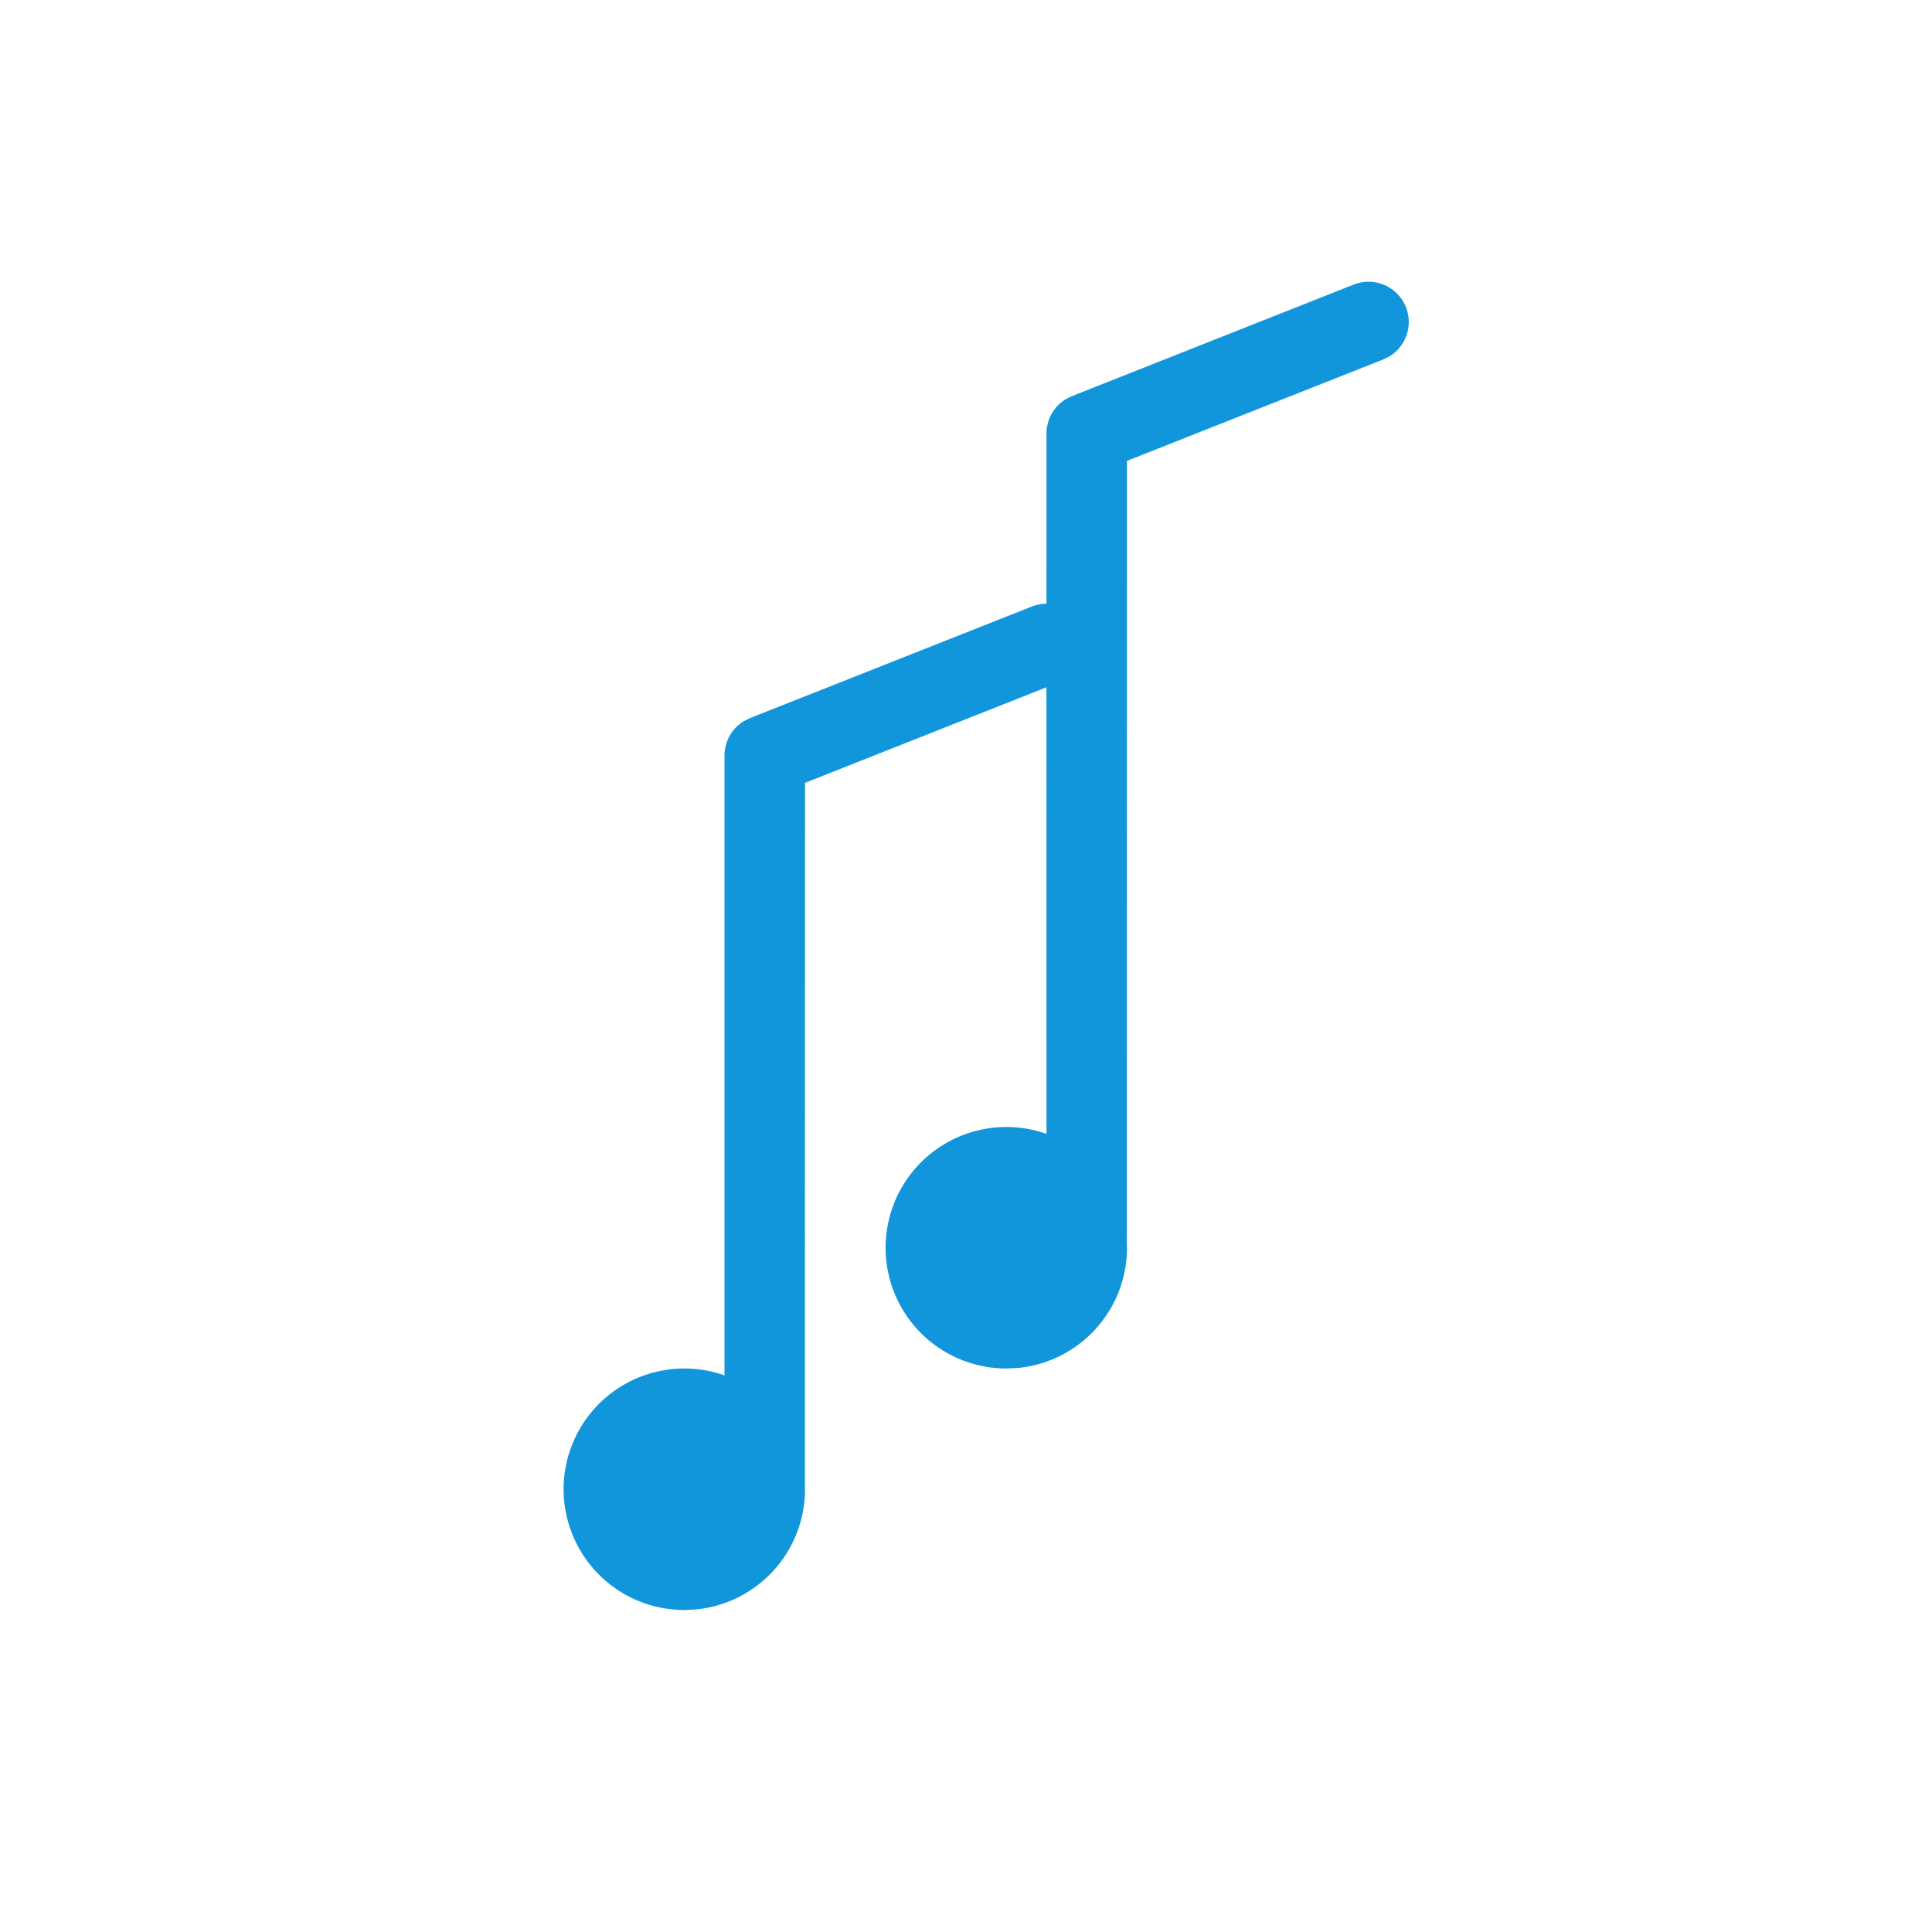 <?xml version="1.0" standalone="no"?><!DOCTYPE svg PUBLIC "-//W3C//DTD SVG 1.1//EN" "http://www.w3.org/Graphics/SVG/1.1/DTD/svg11.dtd"><svg t="1628525143590" class="icon" viewBox="0 0 1024 1024" version="1.1" xmlns="http://www.w3.org/2000/svg" p-id="8183" xmlns:xlink="http://www.w3.org/1999/xlink" width="64" height="64"><defs><style type="text/css"></style></defs><path d="M745.173 162.816a21.333 21.333 0 0 1-8.548 25.956l-3.442 1.735L597.333 244.267l-0.085 415.531 0.085 1.536a64 64 0 0 1-57.842 63.716L533.333 725.333a64 64 0 1 1 21.333-124.359l-0.043-236.686L426.667 414.933l-0.085 372.864 0.085 1.536a64 64 0 0 1-57.842 63.716L362.667 853.333a64 64 0 1 1 21.333-124.359v-328.533a21.333 21.333 0 0 1 10.169-18.176l3.314-1.65 149.333-59.122c2.574-1.01 5.234-1.493 7.836-1.493L554.667 229.788a21.333 21.333 0 0 1 10.169-18.19l3.314-1.65 149.333-59.122a21.333 21.333 0 0 1 27.691 11.989z" p-id="8184" fill="#1296db"></path></svg>